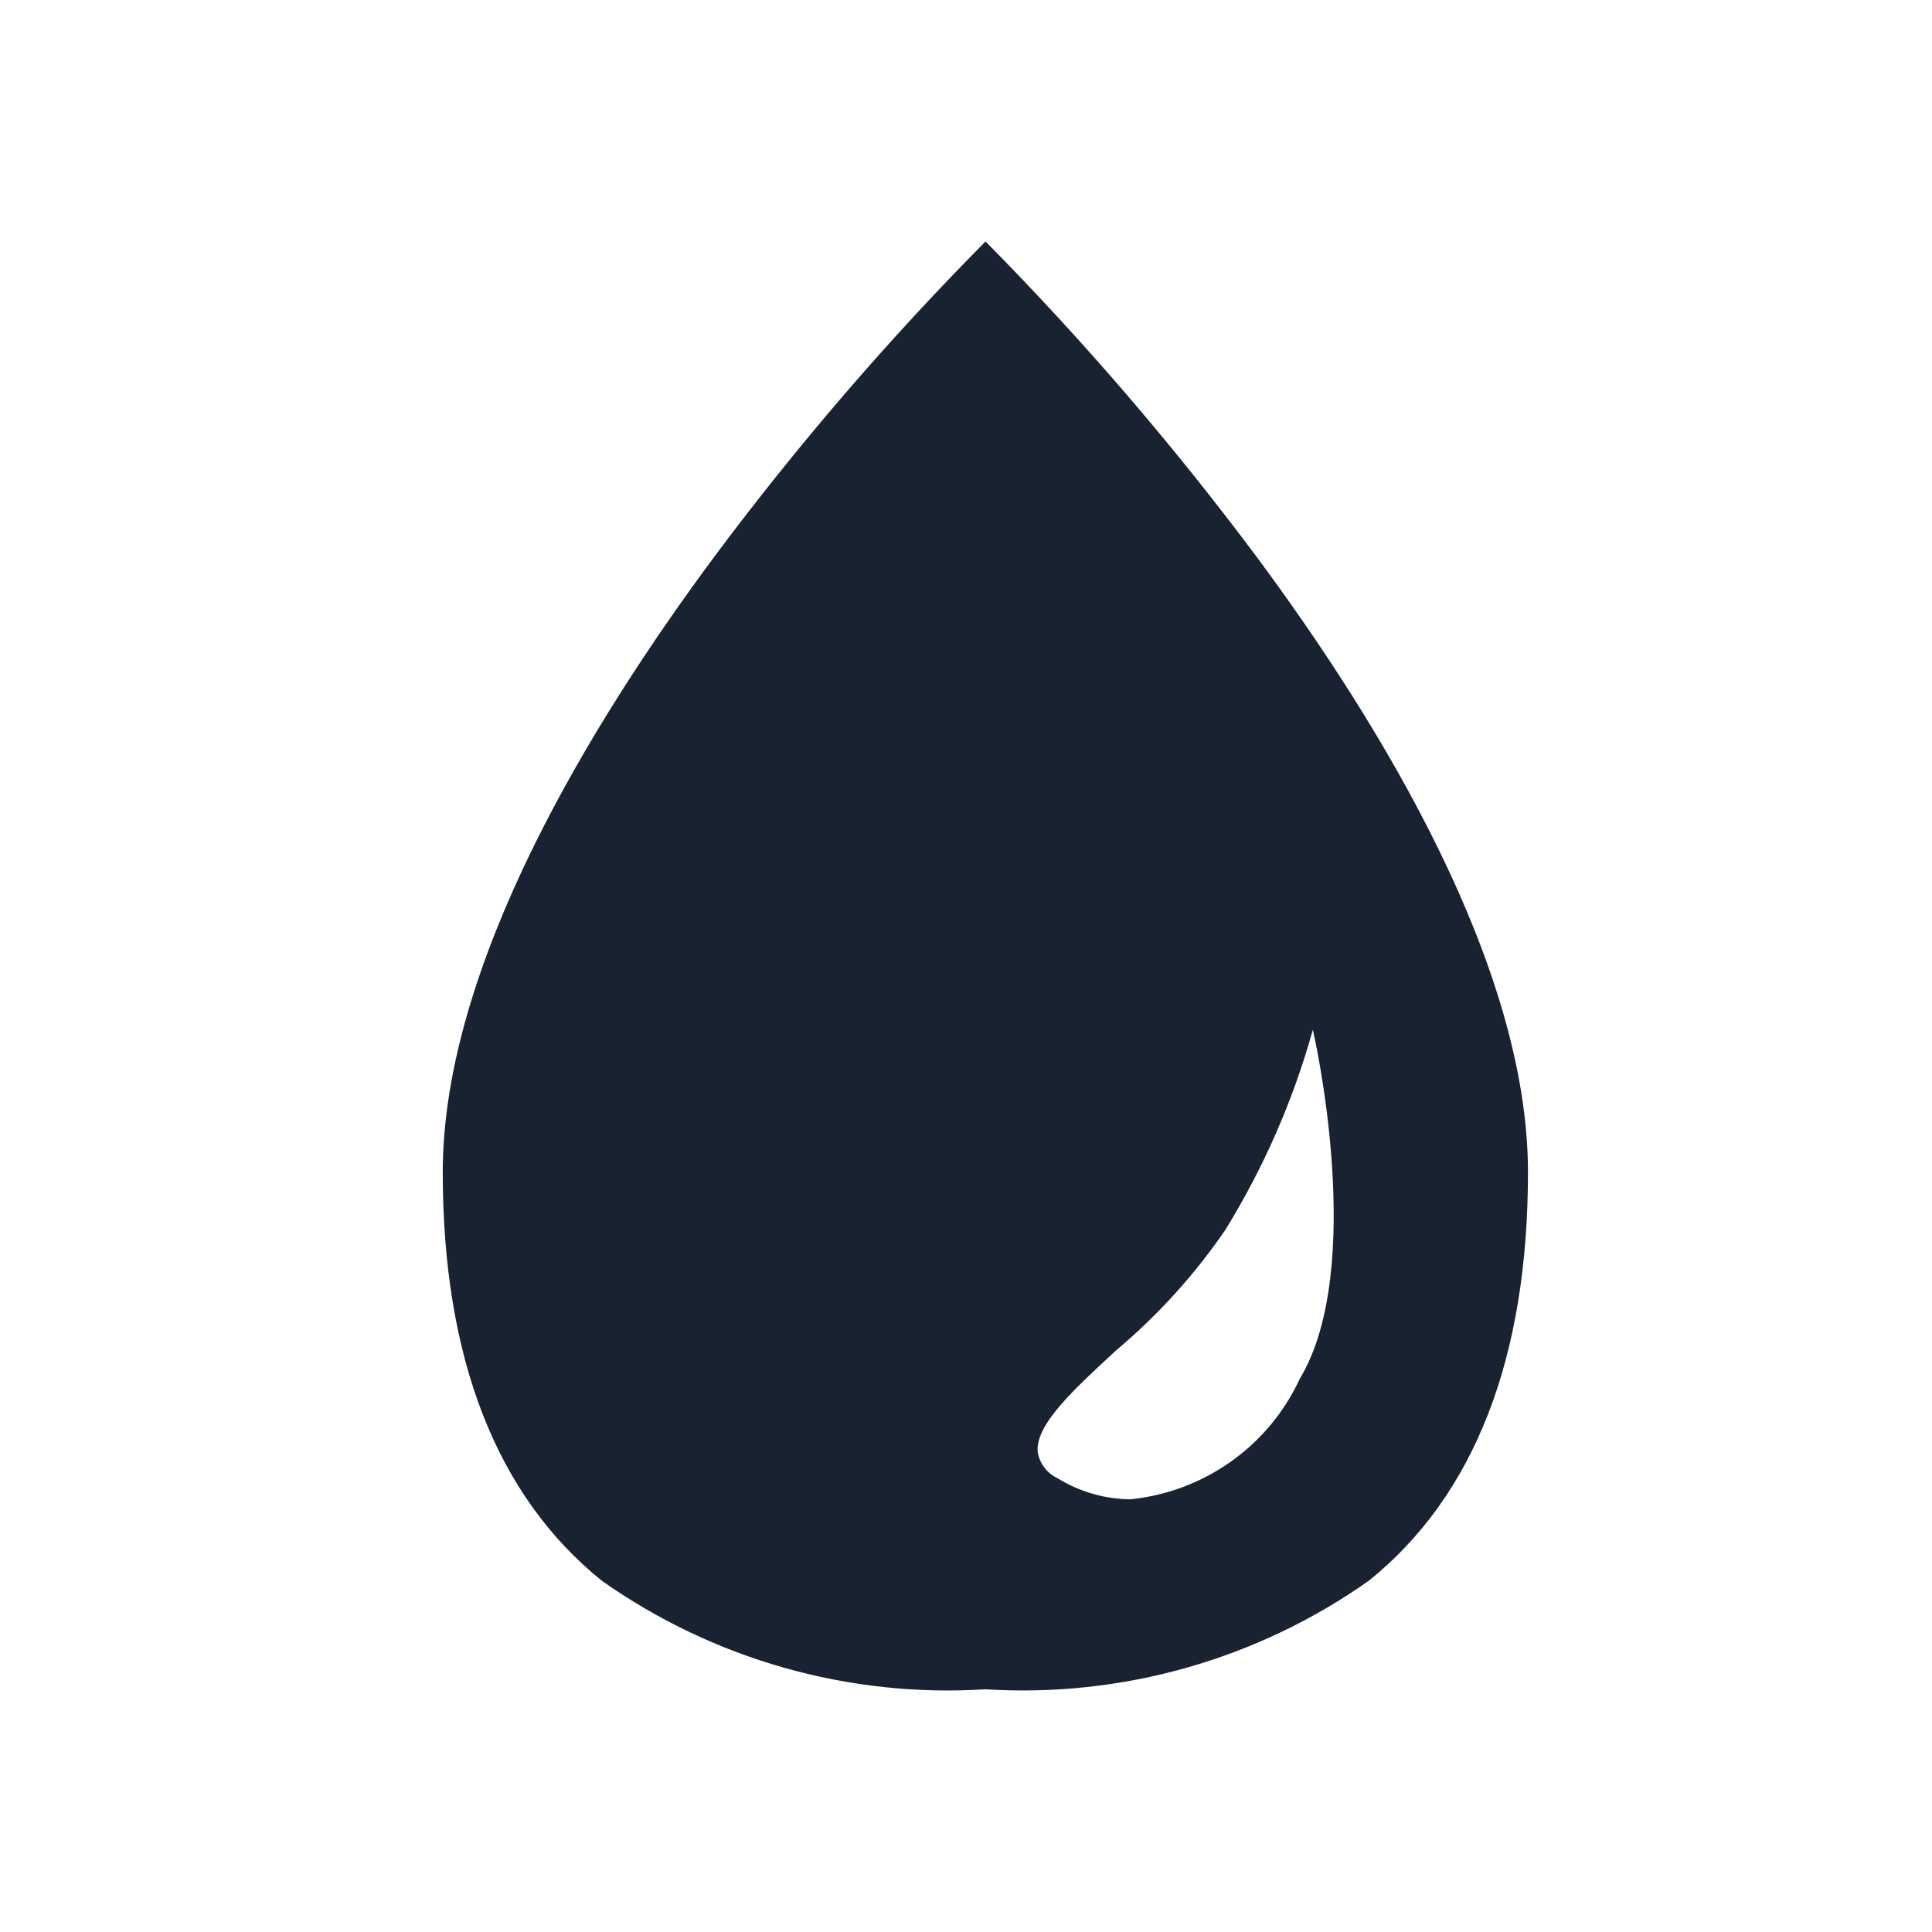 <svg width="24" height="24" viewBox="0 0 24 24" fill="none" xmlns="http://www.w3.org/2000/svg">
<path d="M12.242 20.985C10.546 21.092 8.864 20.616 7.475 19.636C6.165 18.578 5.5 16.871 5.5 14.562C5.5 11.997 7.334 8.99 8.871 6.919C9.901 5.536 11.028 4.226 12.242 3L12.251 3.008C13.46 4.232 14.582 5.539 15.611 6.918C17.148 8.989 18.981 11.995 18.981 14.561C18.981 16.87 18.317 18.577 17.007 19.634C15.619 20.615 13.938 21.091 12.242 20.985ZM16.31 12.787C16.066 13.666 15.698 14.506 15.219 15.282C14.838 15.837 14.384 16.338 13.869 16.771C13.326 17.271 12.857 17.704 12.891 18.04C12.903 18.11 12.932 18.176 12.975 18.232C13.018 18.289 13.075 18.334 13.139 18.364C13.411 18.532 13.723 18.622 14.043 18.625C14.493 18.579 14.925 18.417 15.294 18.154C15.663 17.892 15.957 17.538 16.147 17.127C16.983 15.737 16.317 12.816 16.307 12.787H16.31Z" fill="#182230"/>
</svg>
